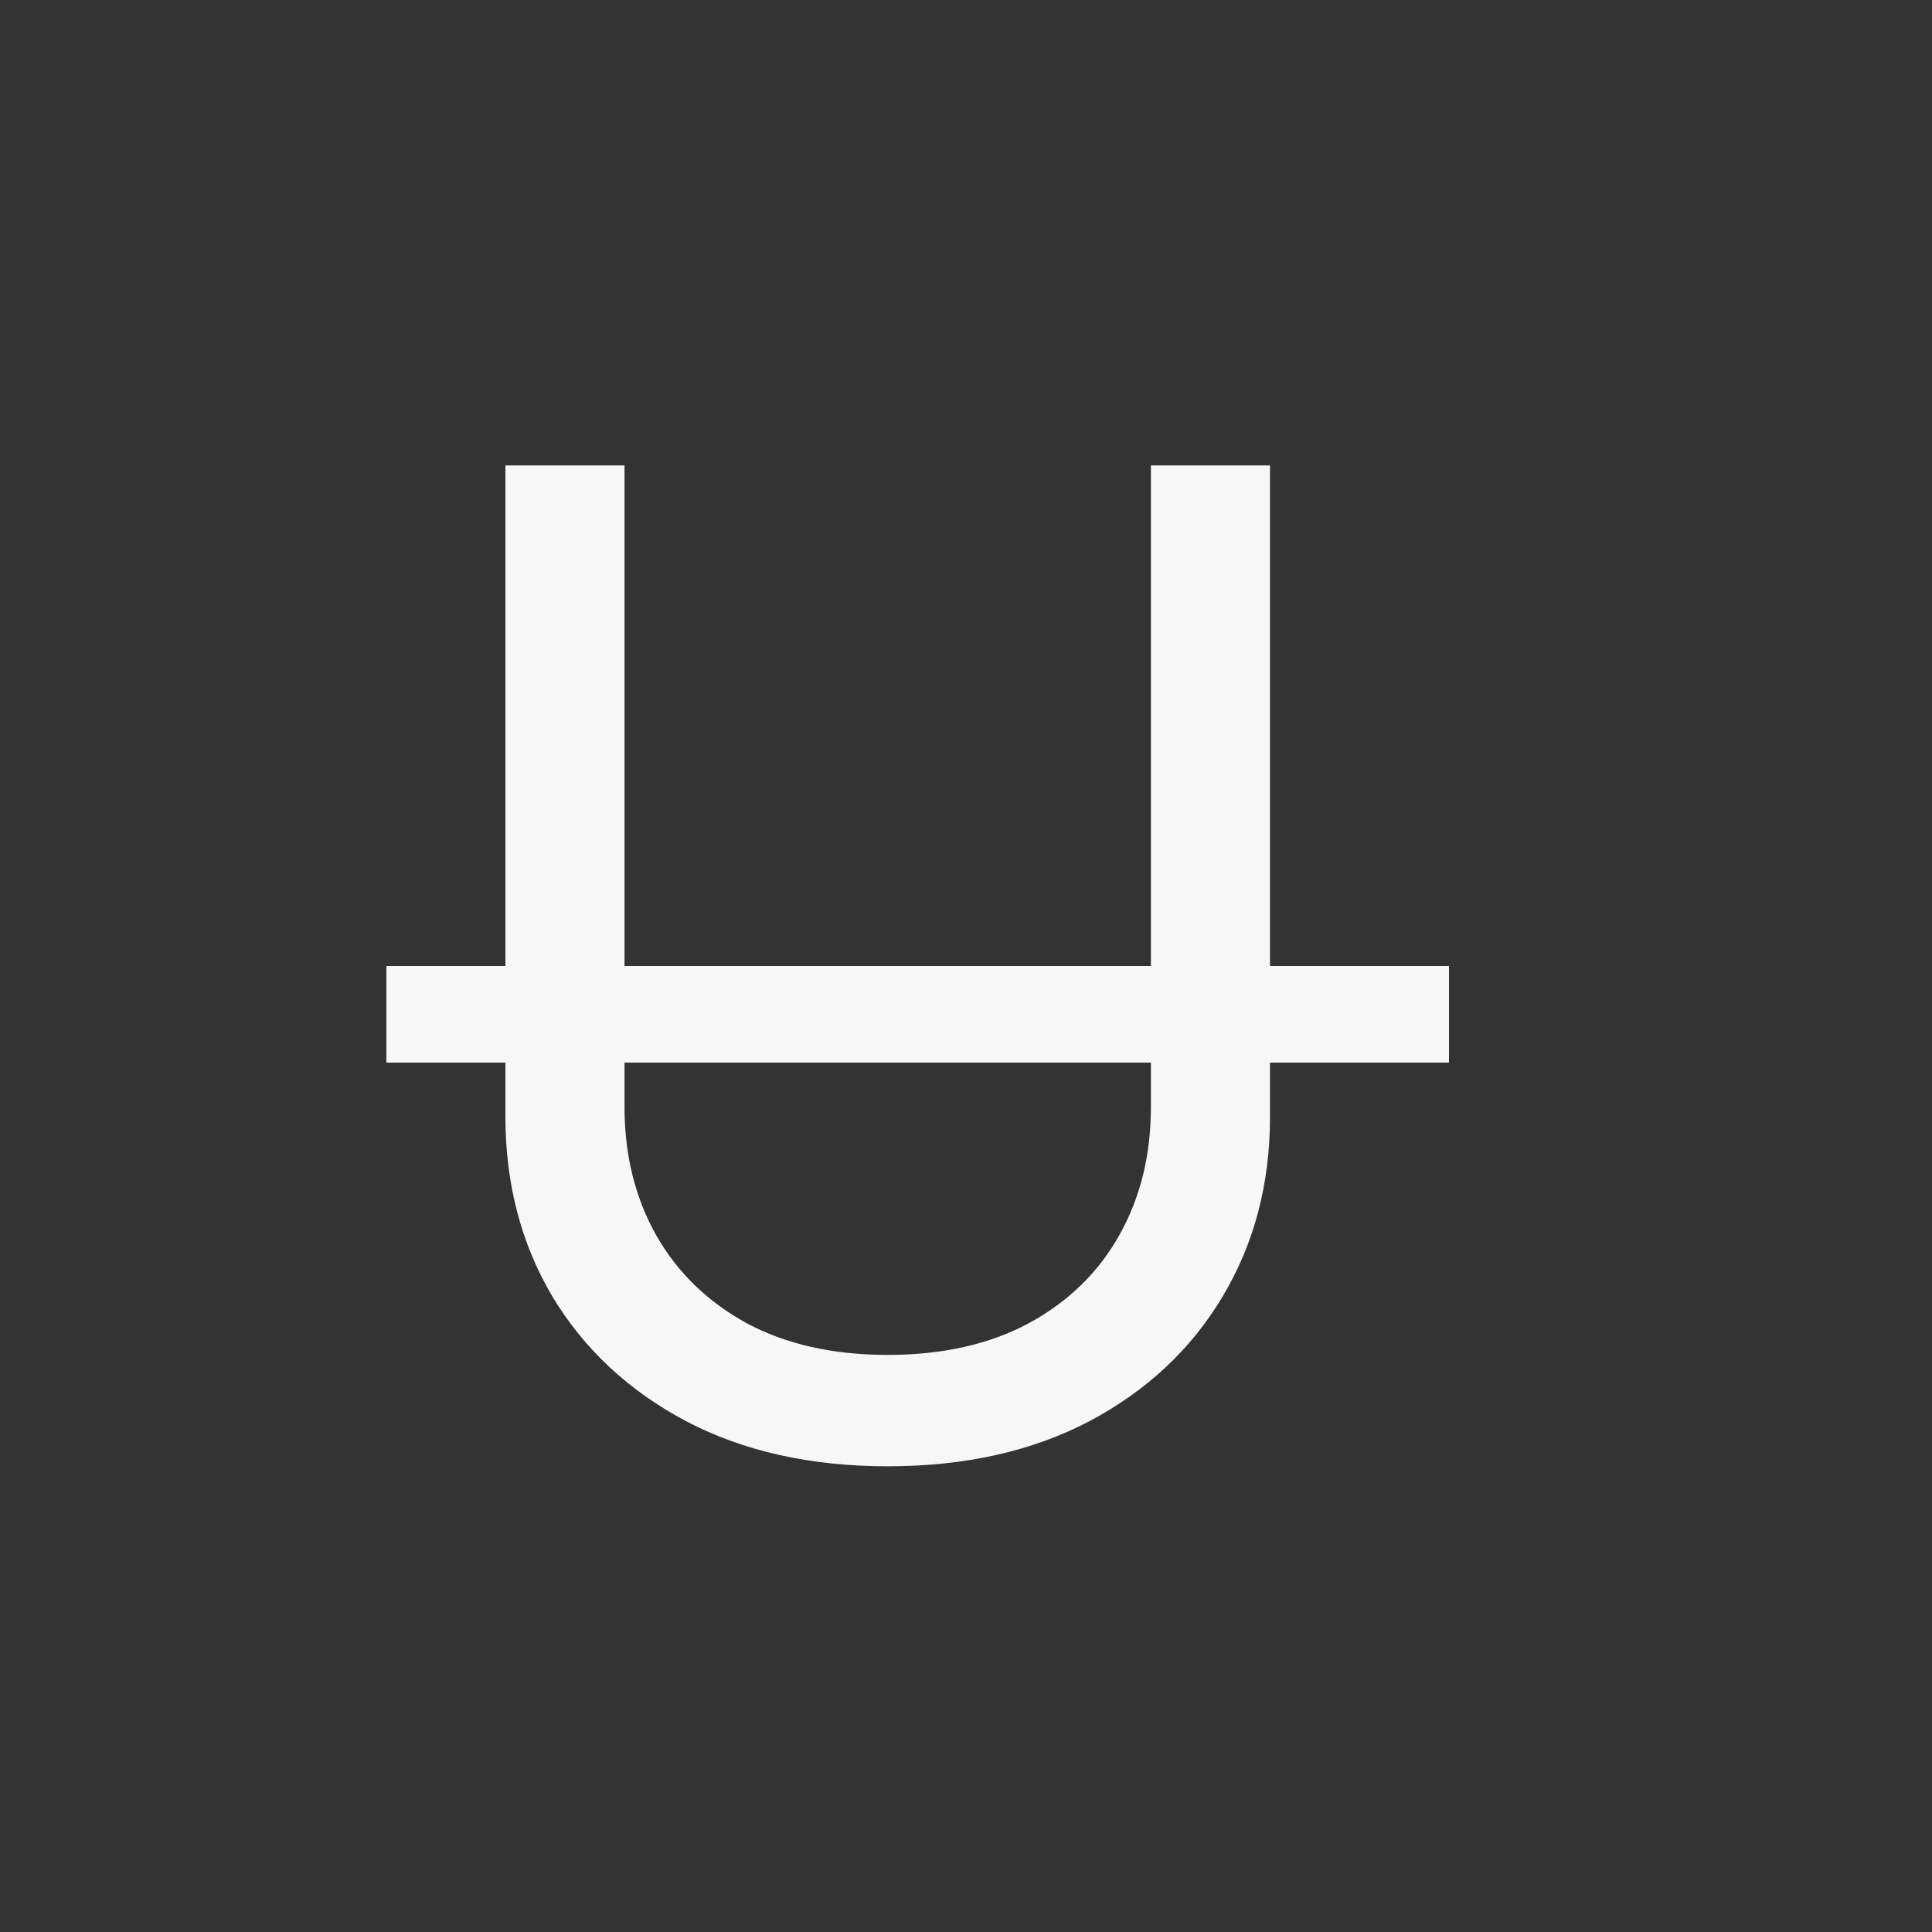 <svg width="20" height="20" viewBox="0 0 20 20" fill="none" xmlns="http://www.w3.org/2000/svg">
<rect x="0" y="0" width="20" height="20" fill="#333333" stroke="none"/>
<path d="M11.914 4.818H13.147V11.56C13.147 12.256 12.983 12.877 12.655 13.424C12.33 13.968 11.871 14.397 11.278 14.712C10.685 15.023 9.989 15.179 9.19 15.179C8.391 15.179 7.695 15.023 7.102 14.712C6.508 14.397 6.048 13.968 5.72 13.424C5.395 12.877 5.232 12.256 5.232 11.56V4.818H6.465V11.46C6.465 11.957 6.575 12.4 6.793 12.788C7.012 13.172 7.324 13.475 7.728 13.697C8.136 13.916 8.623 14.026 9.19 14.026C9.757 14.026 10.244 13.916 10.652 13.697C11.059 13.475 11.371 13.172 11.586 12.788C11.805 12.4 11.914 11.957 11.914 11.46V4.818Z" fill="#F7F7F7"/>
<rect x="4" y="10" width="11" height="1" fill="#F7F7F7"/>
</svg>

